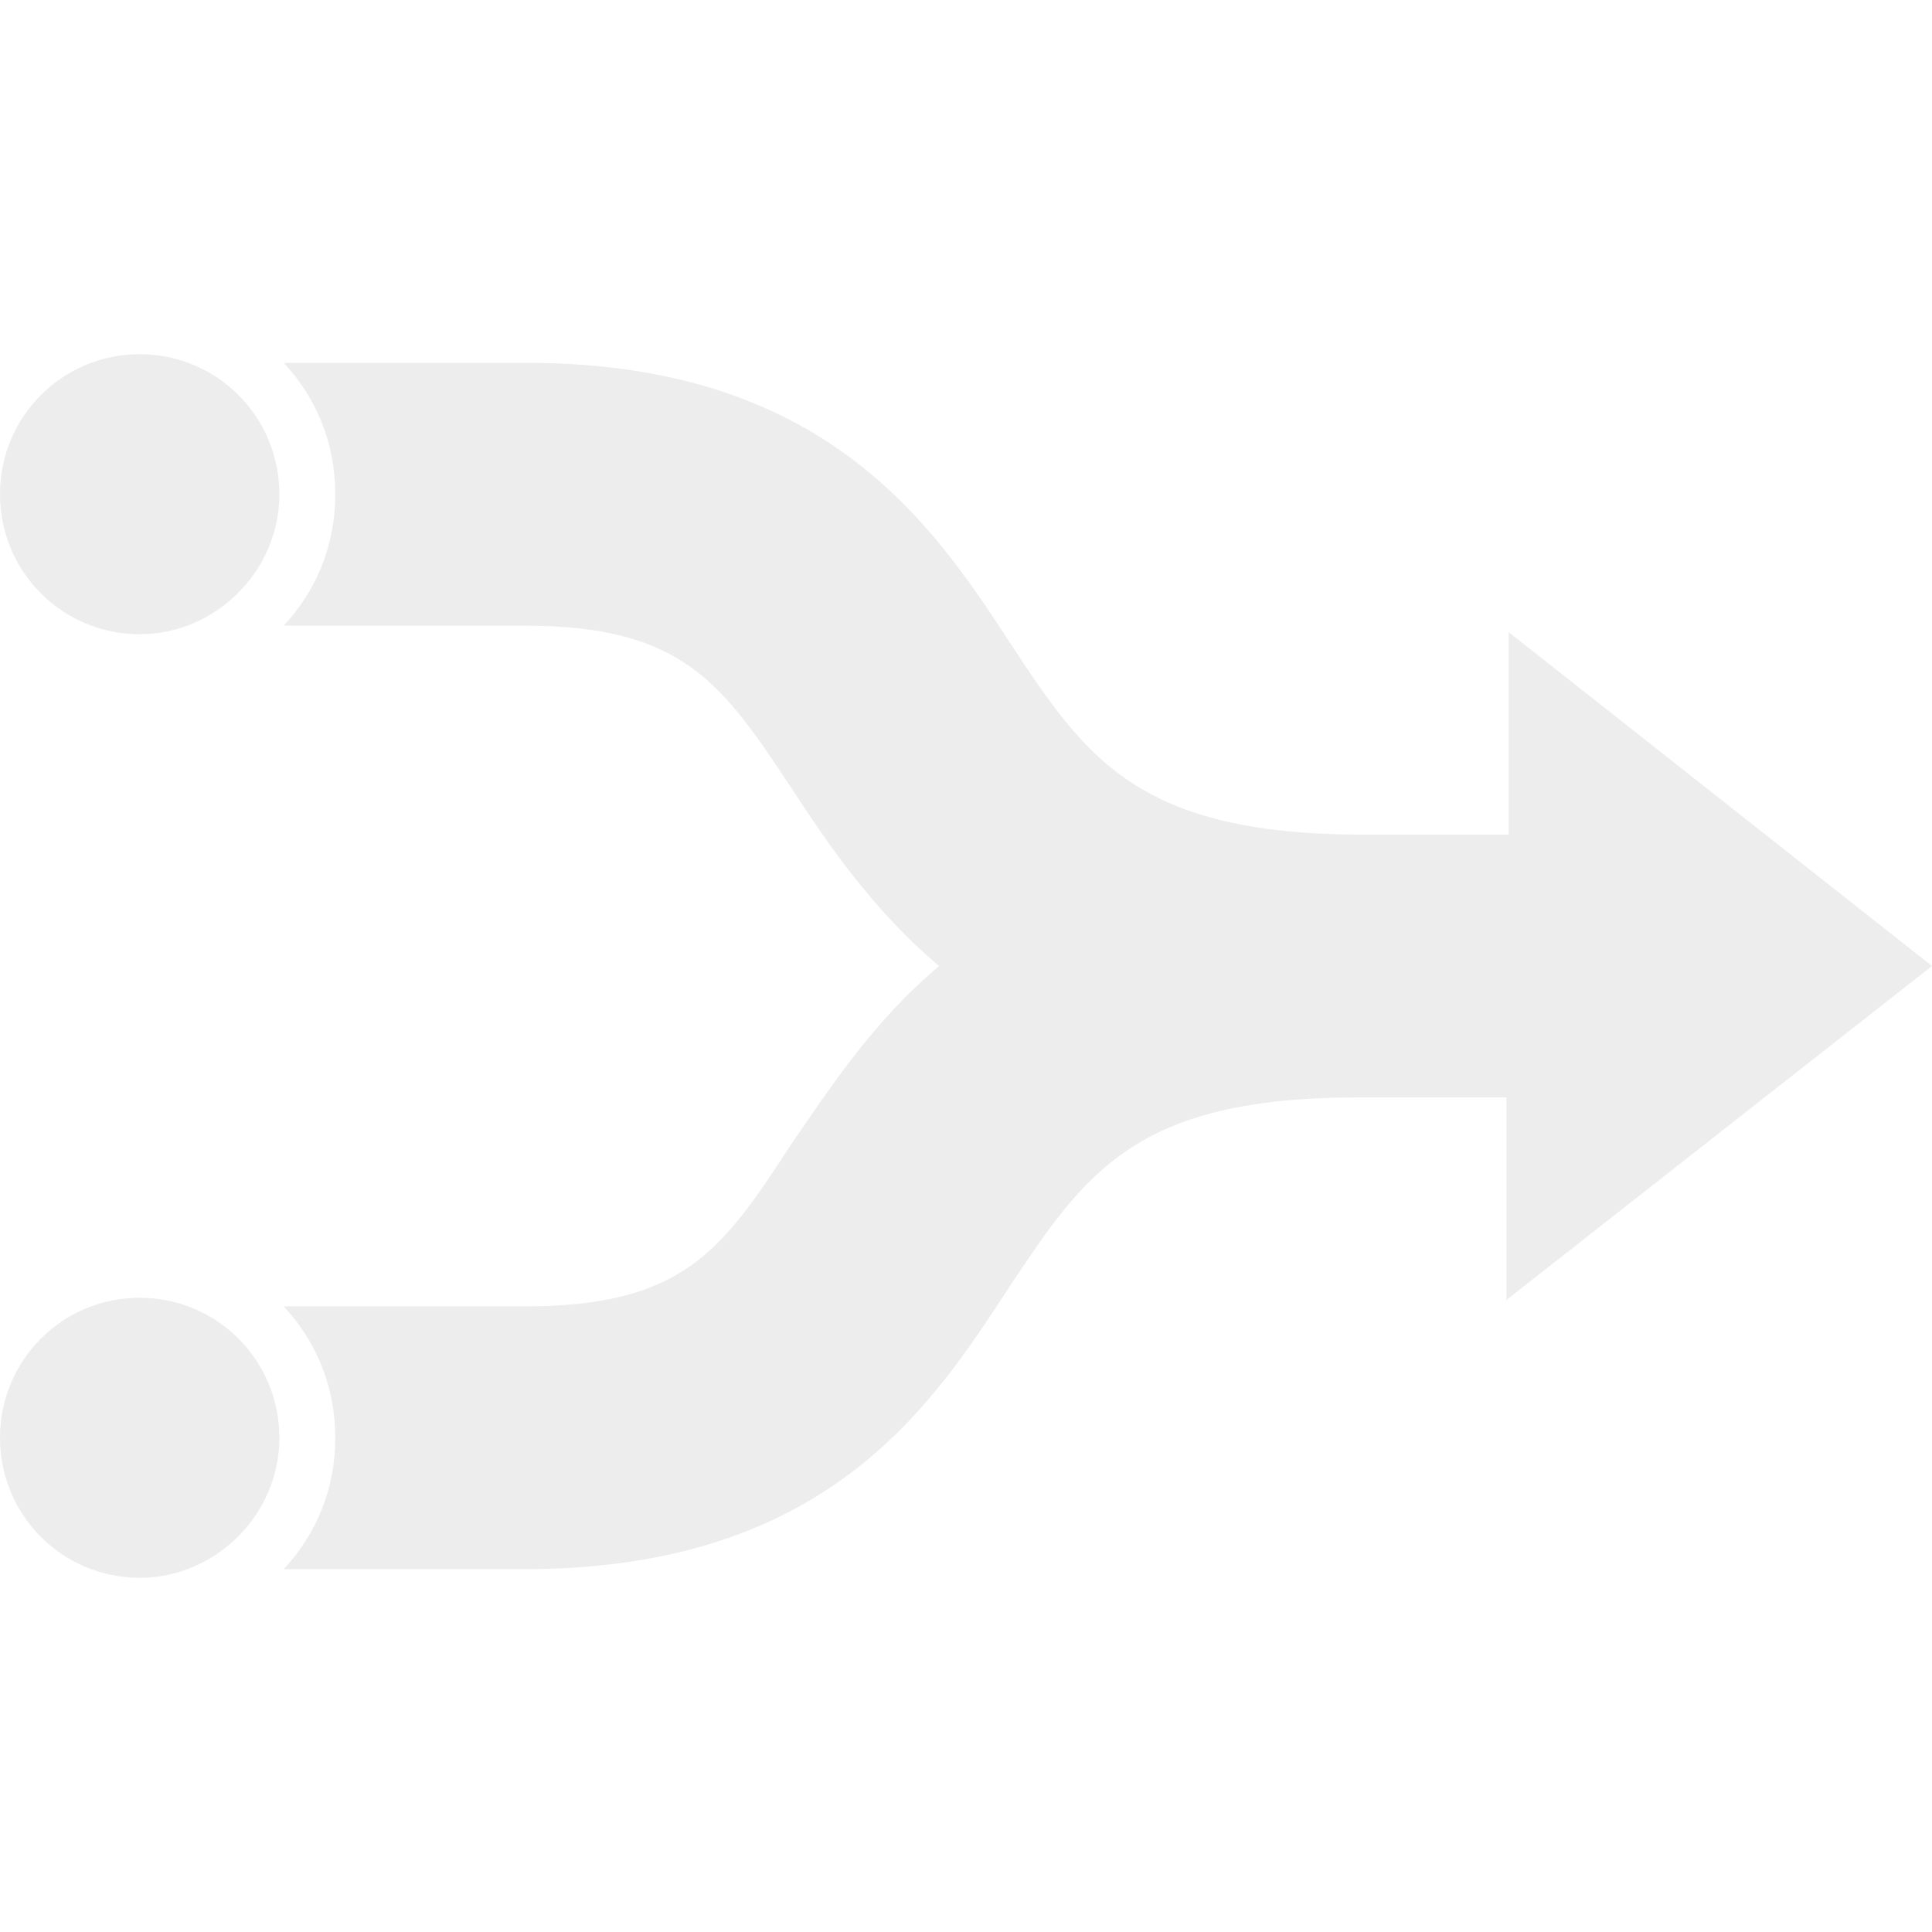 <svg width="60" height="60" viewBox="0 0 60 60" fill="none" xmlns="http://www.w3.org/2000/svg">
  <path d="M8.676 15.349C8.676 12.94 6.741 11 4.338 11C1.936 11 0 12.94 0 15.349C0 17.757 1.936 19.697 4.338 19.697C6.674 19.697 8.676 17.757 8.676 15.349ZM8.676 44.651C8.676 42.243 6.741 40.303 4.338 40.303C1.936 40.303 0 42.243 0 44.651C0 47.06 1.936 49 4.338 49C6.674 49 8.676 47.06 8.676 44.651ZM46.852 19.63V25.919H42.314C35.306 25.919 33.704 23.511 31.368 19.965C28.965 16.285 25.628 11.268 16.351 11.268H8.81C9.811 12.338 10.412 13.743 10.412 15.348C10.412 16.954 9.811 18.359 8.81 19.43H16.285C21.224 19.43 22.425 21.236 24.561 24.447C25.695 26.186 27.097 28.26 29.166 30C27.097 31.739 25.762 33.813 24.561 35.553C22.425 38.831 21.224 40.571 16.285 40.571H8.81C9.811 41.641 10.412 43.046 10.412 44.651C10.412 46.257 9.811 47.662 8.81 48.732H16.285C25.628 48.732 28.899 43.715 31.301 40.035C33.704 36.422 35.239 34.081 42.18 34.081H46.785V40.37L60 30L46.852 19.63Z" fill="#1E1E1E" fill-opacity="0.08" />
</svg>
